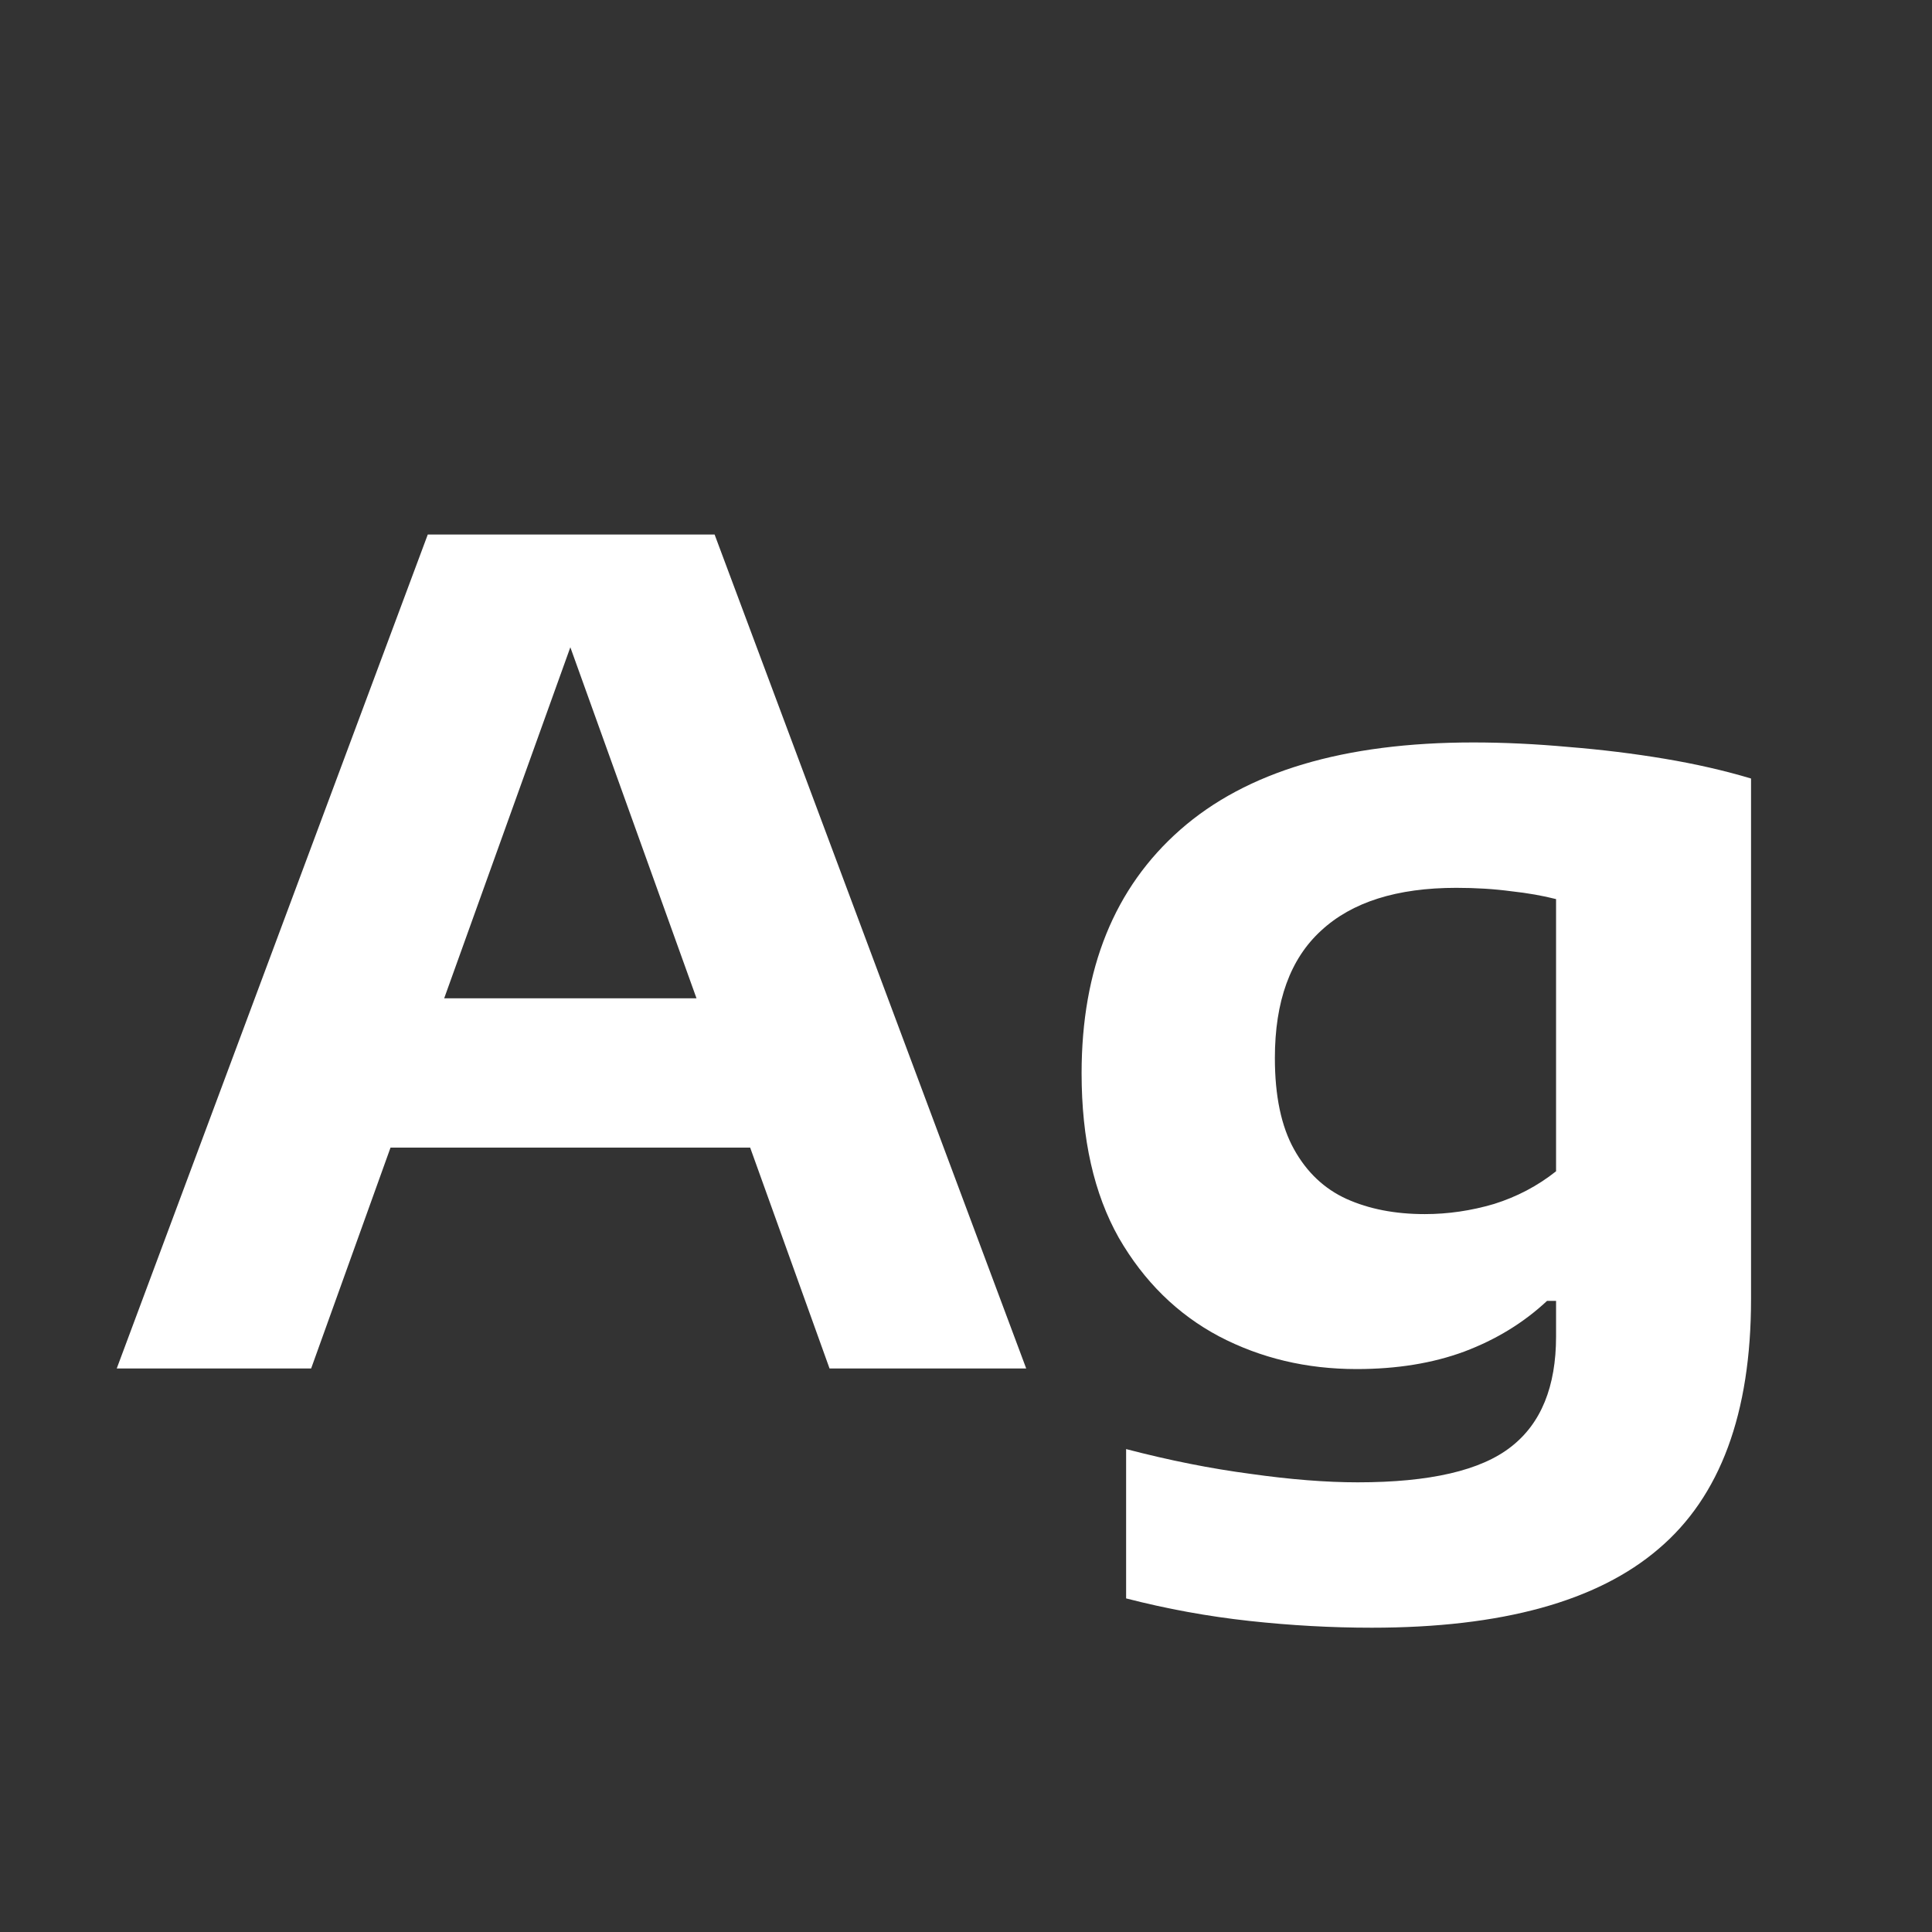 <svg width="24" height="24" viewBox="0 0 24 24" fill="none" xmlns="http://www.w3.org/2000/svg">
<rect x="0" y="0" width="24" height="24" fill="#333333" stroke="none"/>
<path d="M1.45 17L5.314 6.64H8.877L12.748 17H10.305L6.959 7.69H7.211L3.865 17H1.45ZM4.397 14.256L4.978 12.401H9.206L9.773 14.256H4.397ZM17.041 20.22C16.541 20.22 16.035 20.192 15.522 20.136C15.008 20.08 14.497 19.987 13.989 19.856V18.001C14.525 18.141 15.041 18.244 15.536 18.309C16.03 18.379 16.474 18.414 16.866 18.414C17.762 18.414 18.396 18.267 18.77 17.973C19.143 17.684 19.33 17.226 19.33 16.601V16.16H19.218C18.928 16.431 18.585 16.641 18.189 16.79C17.797 16.935 17.351 17.007 16.852 17.007C16.231 17.007 15.662 16.872 15.144 16.601C14.626 16.326 14.21 15.917 13.898 15.376C13.59 14.83 13.436 14.149 13.436 13.332C13.436 12.035 13.844 11.027 14.661 10.308C15.482 9.585 16.695 9.223 18.301 9.223C18.683 9.223 19.078 9.242 19.484 9.279C19.894 9.312 20.293 9.361 20.681 9.426C21.068 9.491 21.425 9.573 21.752 9.671V16.139C21.752 17.558 21.369 18.591 20.604 19.24C19.843 19.893 18.655 20.22 17.041 20.22ZM17.699 15.082C17.988 15.082 18.275 15.04 18.56 14.956C18.844 14.867 19.101 14.732 19.33 14.55V11.169C19.166 11.127 18.98 11.094 18.77 11.071C18.56 11.043 18.333 11.029 18.091 11.029C17.353 11.029 16.793 11.206 16.411 11.561C16.028 11.911 15.837 12.438 15.837 13.143C15.837 13.614 15.916 13.992 16.075 14.277C16.233 14.562 16.45 14.767 16.726 14.893C17.006 15.019 17.33 15.082 17.699 15.082Z" fill="white"/>
</svg>

